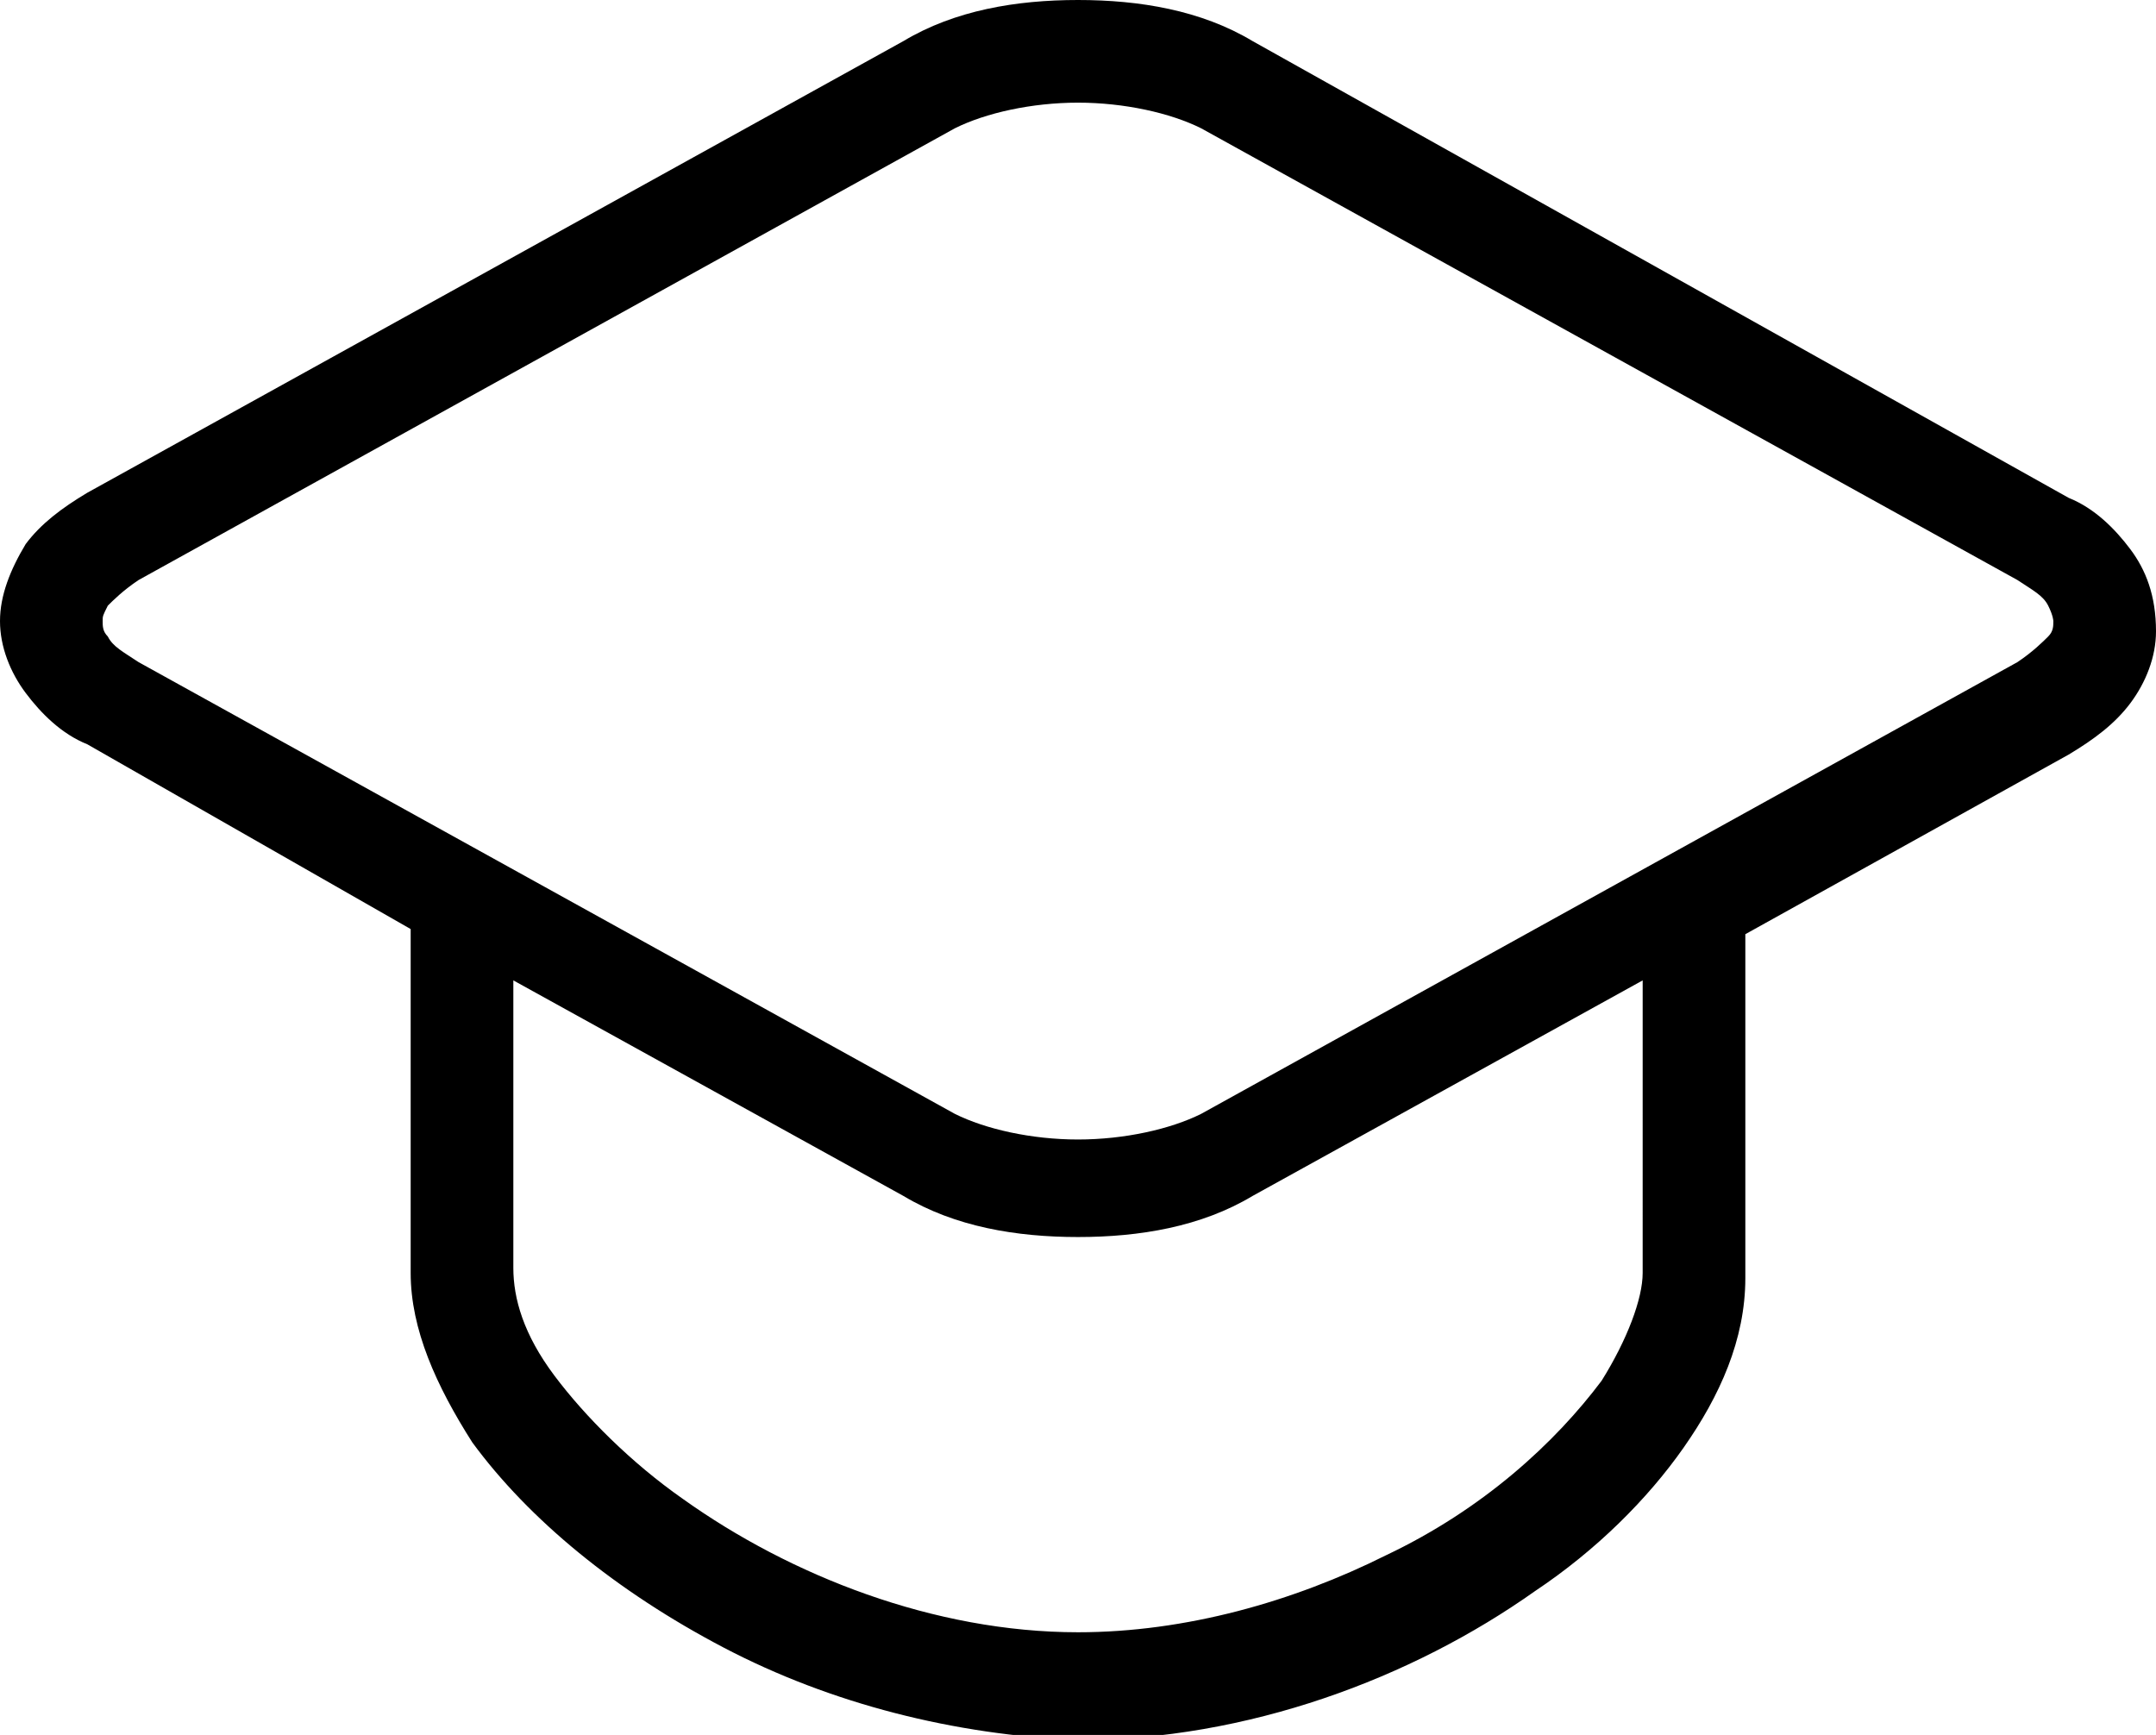 <?xml version="1.0" encoding="utf-8"?>
<!-- Generator: Adobe Illustrator 19.2.1, SVG Export Plug-In . SVG Version: 6.00 Build 0)  -->
<svg version="1.1" id="Layer_1" xmlns="http://www.w3.org/2000/svg" xmlns:xlink="http://www.w3.org/1999/xlink" x="0px" y="0px"
	 viewBox="0 0 42 33.8" style="enable-background:new 0 0 42 33.8;" xml:space="preserve">
<g>
	<path class="colored" d="M41.5,10.7c-0.3-0.4-0.7-0.8-1.2-1l-0.5,0.9l0.5-0.9L24.4,0.8C23.4,0.2,22.2,0,21,0c-1.2,0-2.4,0.2-3.4,0.8L1.7,9.6
		c-0.5,0.3-0.9,0.6-1.2,1C0.2,11.1,0,11.6,0,12.1c0,0.5,0.2,1,0.5,1.4c0.3,0.4,0.7,0.8,1.2,1L8,18.1v6.7c0,1.1,0.5,2.2,1.2,3.3
		c1.1,1.5,2.8,2.9,4.9,4c2.1,1.1,4.5,1.7,6.9,1.8c3.3,0,6.5-1.2,8.9-2.9c1.2-0.8,2.2-1.8,2.9-2.8c0.7-1,1.2-2.1,1.2-3.3v-6.7
		l6.3-3.5c0.5-0.3,0.9-0.6,1.2-1c0.3-0.4,0.5-0.9,0.5-1.4C42,11.6,41.8,11.1,41.5,10.7z M32,24.8c0,0.5-0.3,1.3-0.8,2.1
		c-0.9,1.2-2.3,2.5-4.2,3.4c-1.8,0.9-3.9,1.5-6,1.5c-2.8,0-5.6-1.1-7.7-2.6c-1-0.7-1.9-1.6-2.5-2.4c-0.6-0.8-0.8-1.5-0.8-2.1v-5.6
		l7.6,4.2c1,0.6,2.2,0.8,3.4,0.8c1.2,0,2.4-0.2,3.4-0.8l7.6-4.2V24.8z M39.9,12.4c-0.1,0.1-0.3,0.3-0.6,0.5l-15.9,8.8
		c-0.6,0.3-1.5,0.5-2.4,0.5c-0.9,0-1.8-0.2-2.4-0.5L2.7,12.9c-0.3-0.2-0.5-0.3-0.6-0.5C2,12.3,2,12.2,2,12.1c0-0.1,0-0.1,0.1-0.3
		c0.1-0.1,0.3-0.3,0.6-0.5l15.9-8.8C19.2,2.2,20.1,2,21,2c0.9,0,1.8,0.2,2.4,0.5l15.9,8.8c0.3,0.2,0.5,0.3,0.6,0.5
		C40,12,40,12.1,40,12.1C40,12.2,40,12.3,39.9,12.4z"/>
</g>
</svg>
